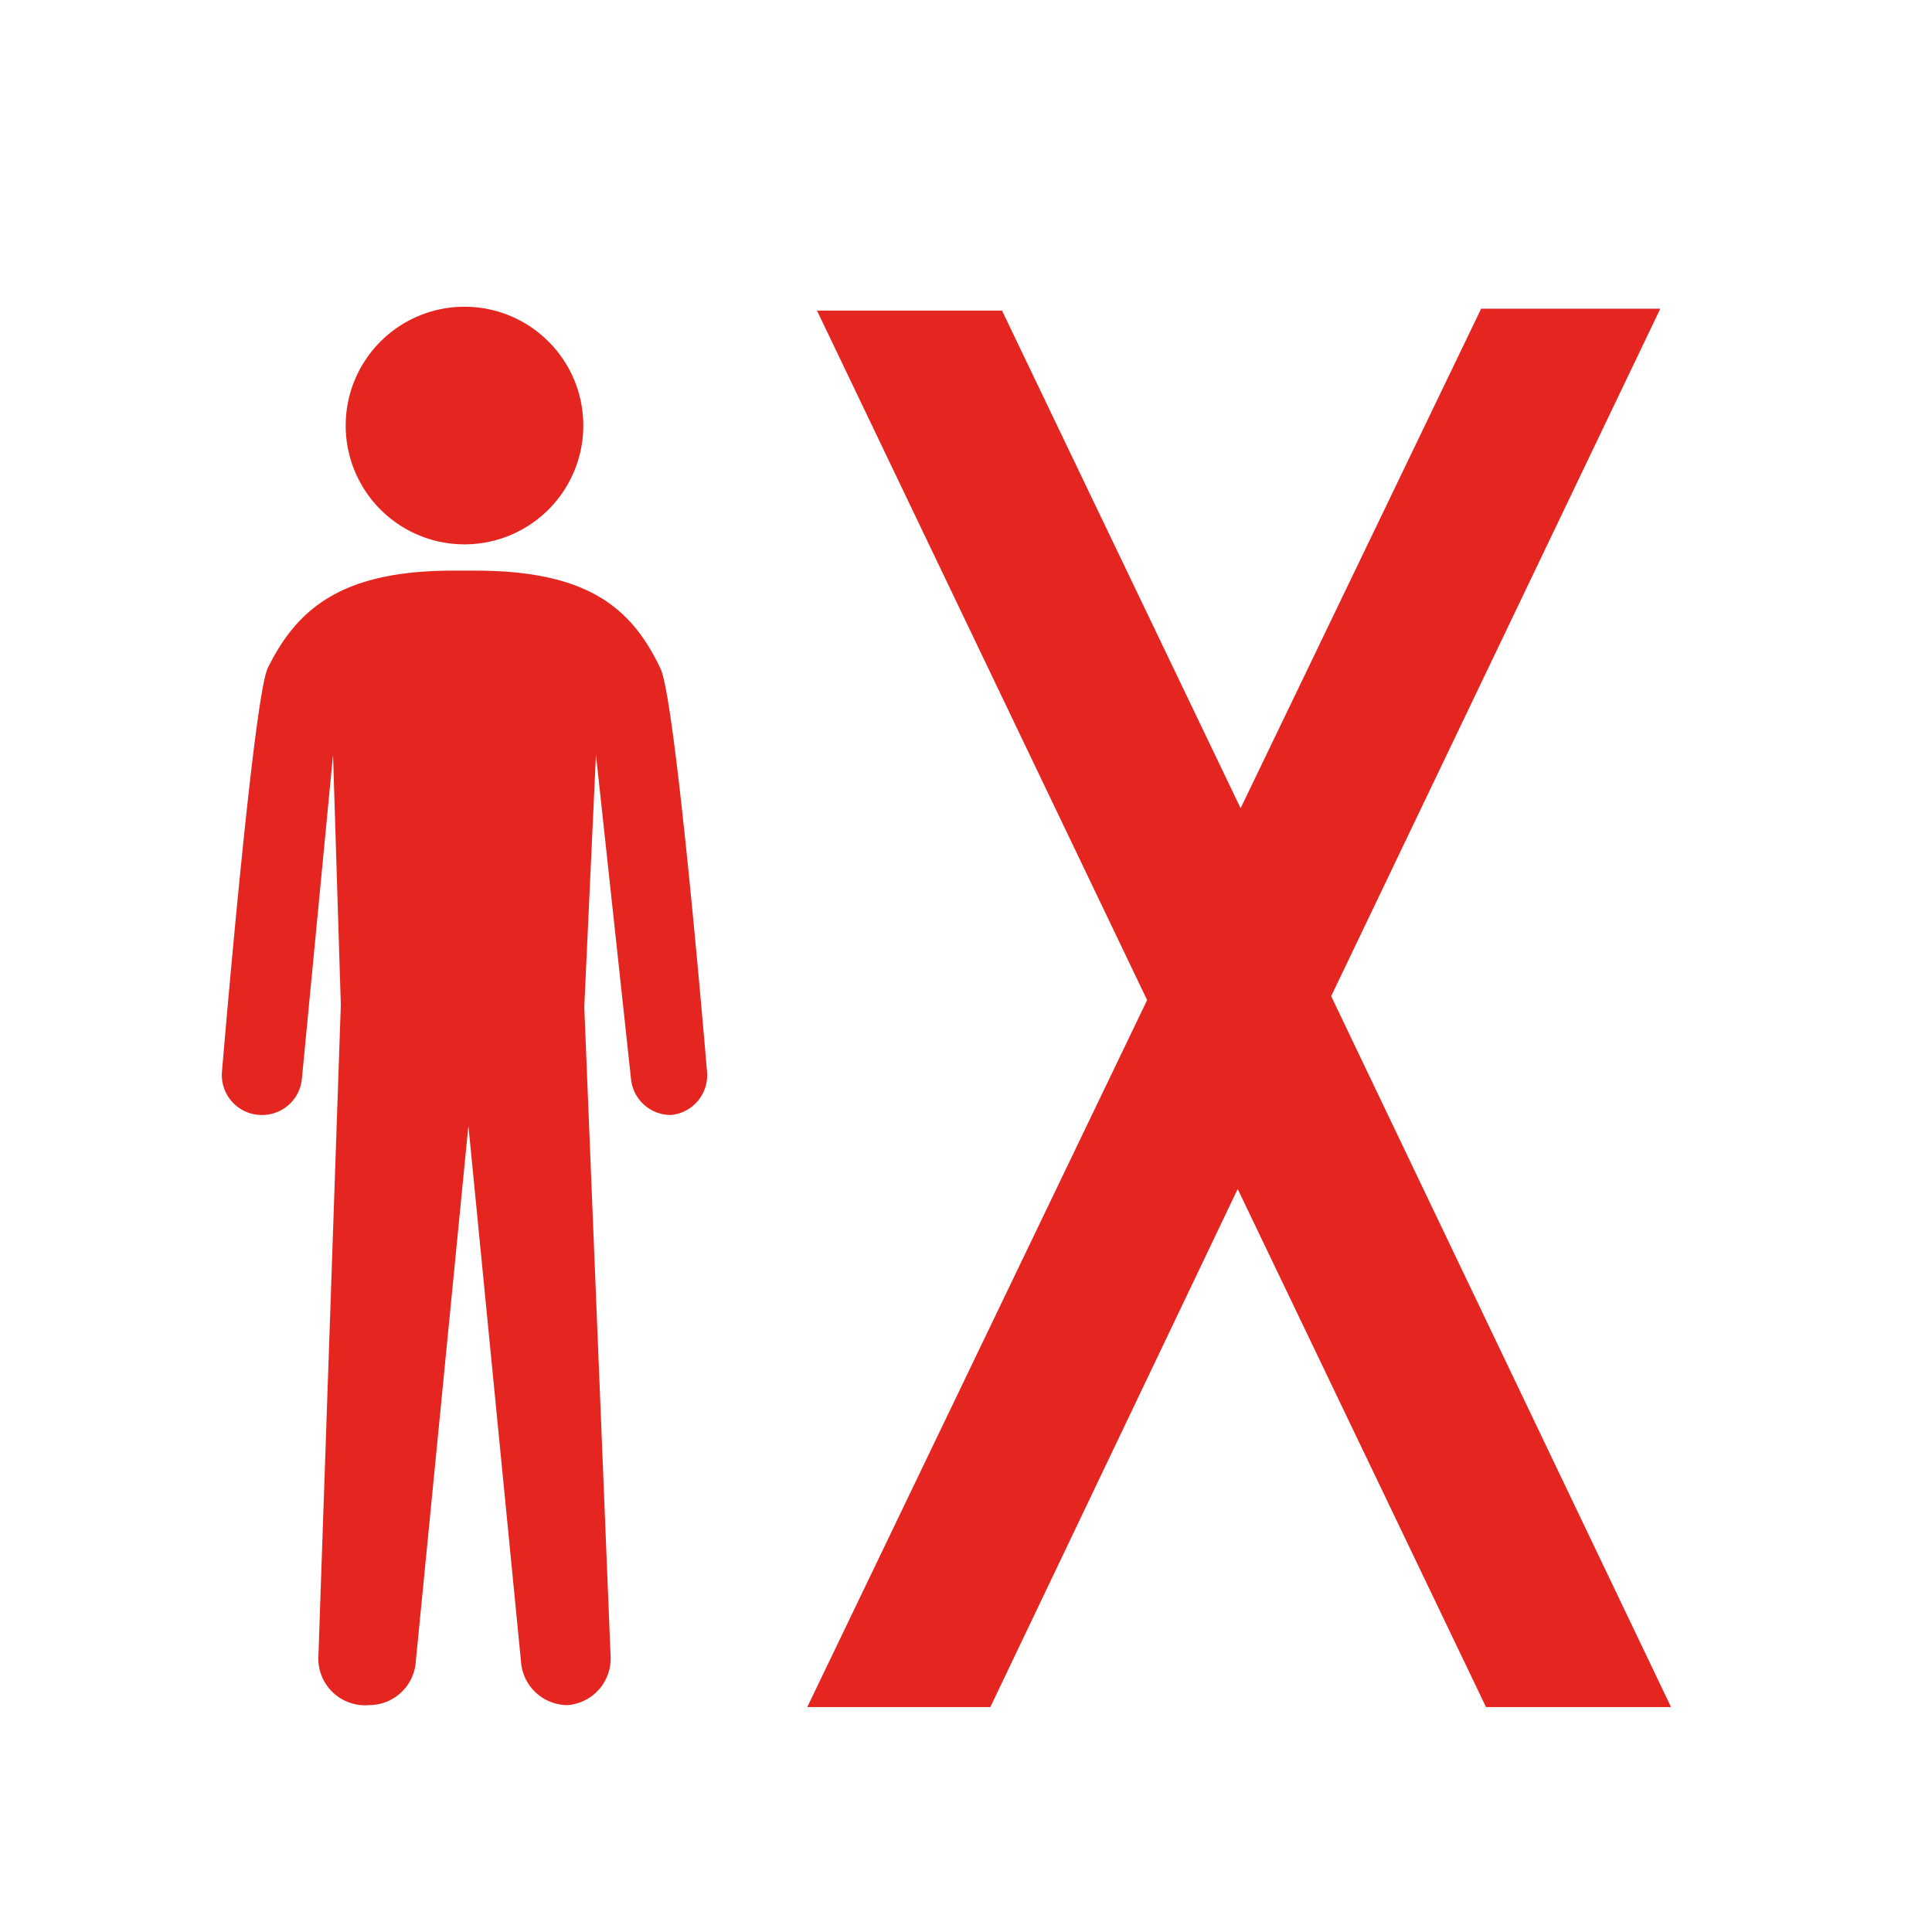<svg id="Layer_1" data-name="Layer 1" xmlns="http://www.w3.org/2000/svg" viewBox="0 0 19.84 19.84"><defs><style>.cls-1{fill:#e5251f;}</style></defs><title>deceased_red</title><path class="cls-1" d="M15.26,17.53l-2.55-5.32-2.54,5.32H8.29l3.49-7.26L8.39,3.19l1.9,0,2.45,5.11,2.47-5.13,1.84,0-3.38,7.06,3.49,7.3ZM4.77,5.59A1.22,1.22,0,1,0,3.55,4.37,1.22,1.22,0,0,0,4.77,5.59ZM7.26,11a.41.41,0,0,1-.37.45h0a.41.41,0,0,1-.41-.37L6.12,7.75,6,10.34,6.27,17a.48.48,0,0,1-.44.51h0a.48.48,0,0,1-.48-.45l-.54-5.5-.54,5.5a.48.48,0,0,1-.48.45h0A.48.48,0,0,1,3.27,17l.23-6.68L3.42,7.75,3.1,11.08a.41.41,0,0,1-.41.37h0A.41.41,0,0,1,2.28,11s.32-3.83.47-4.14c.3-.61.76-1,1.9-1h.23c1.14,0,1.6.37,1.9,1C6.94,7.16,7.26,11,7.26,11Z"/></svg>